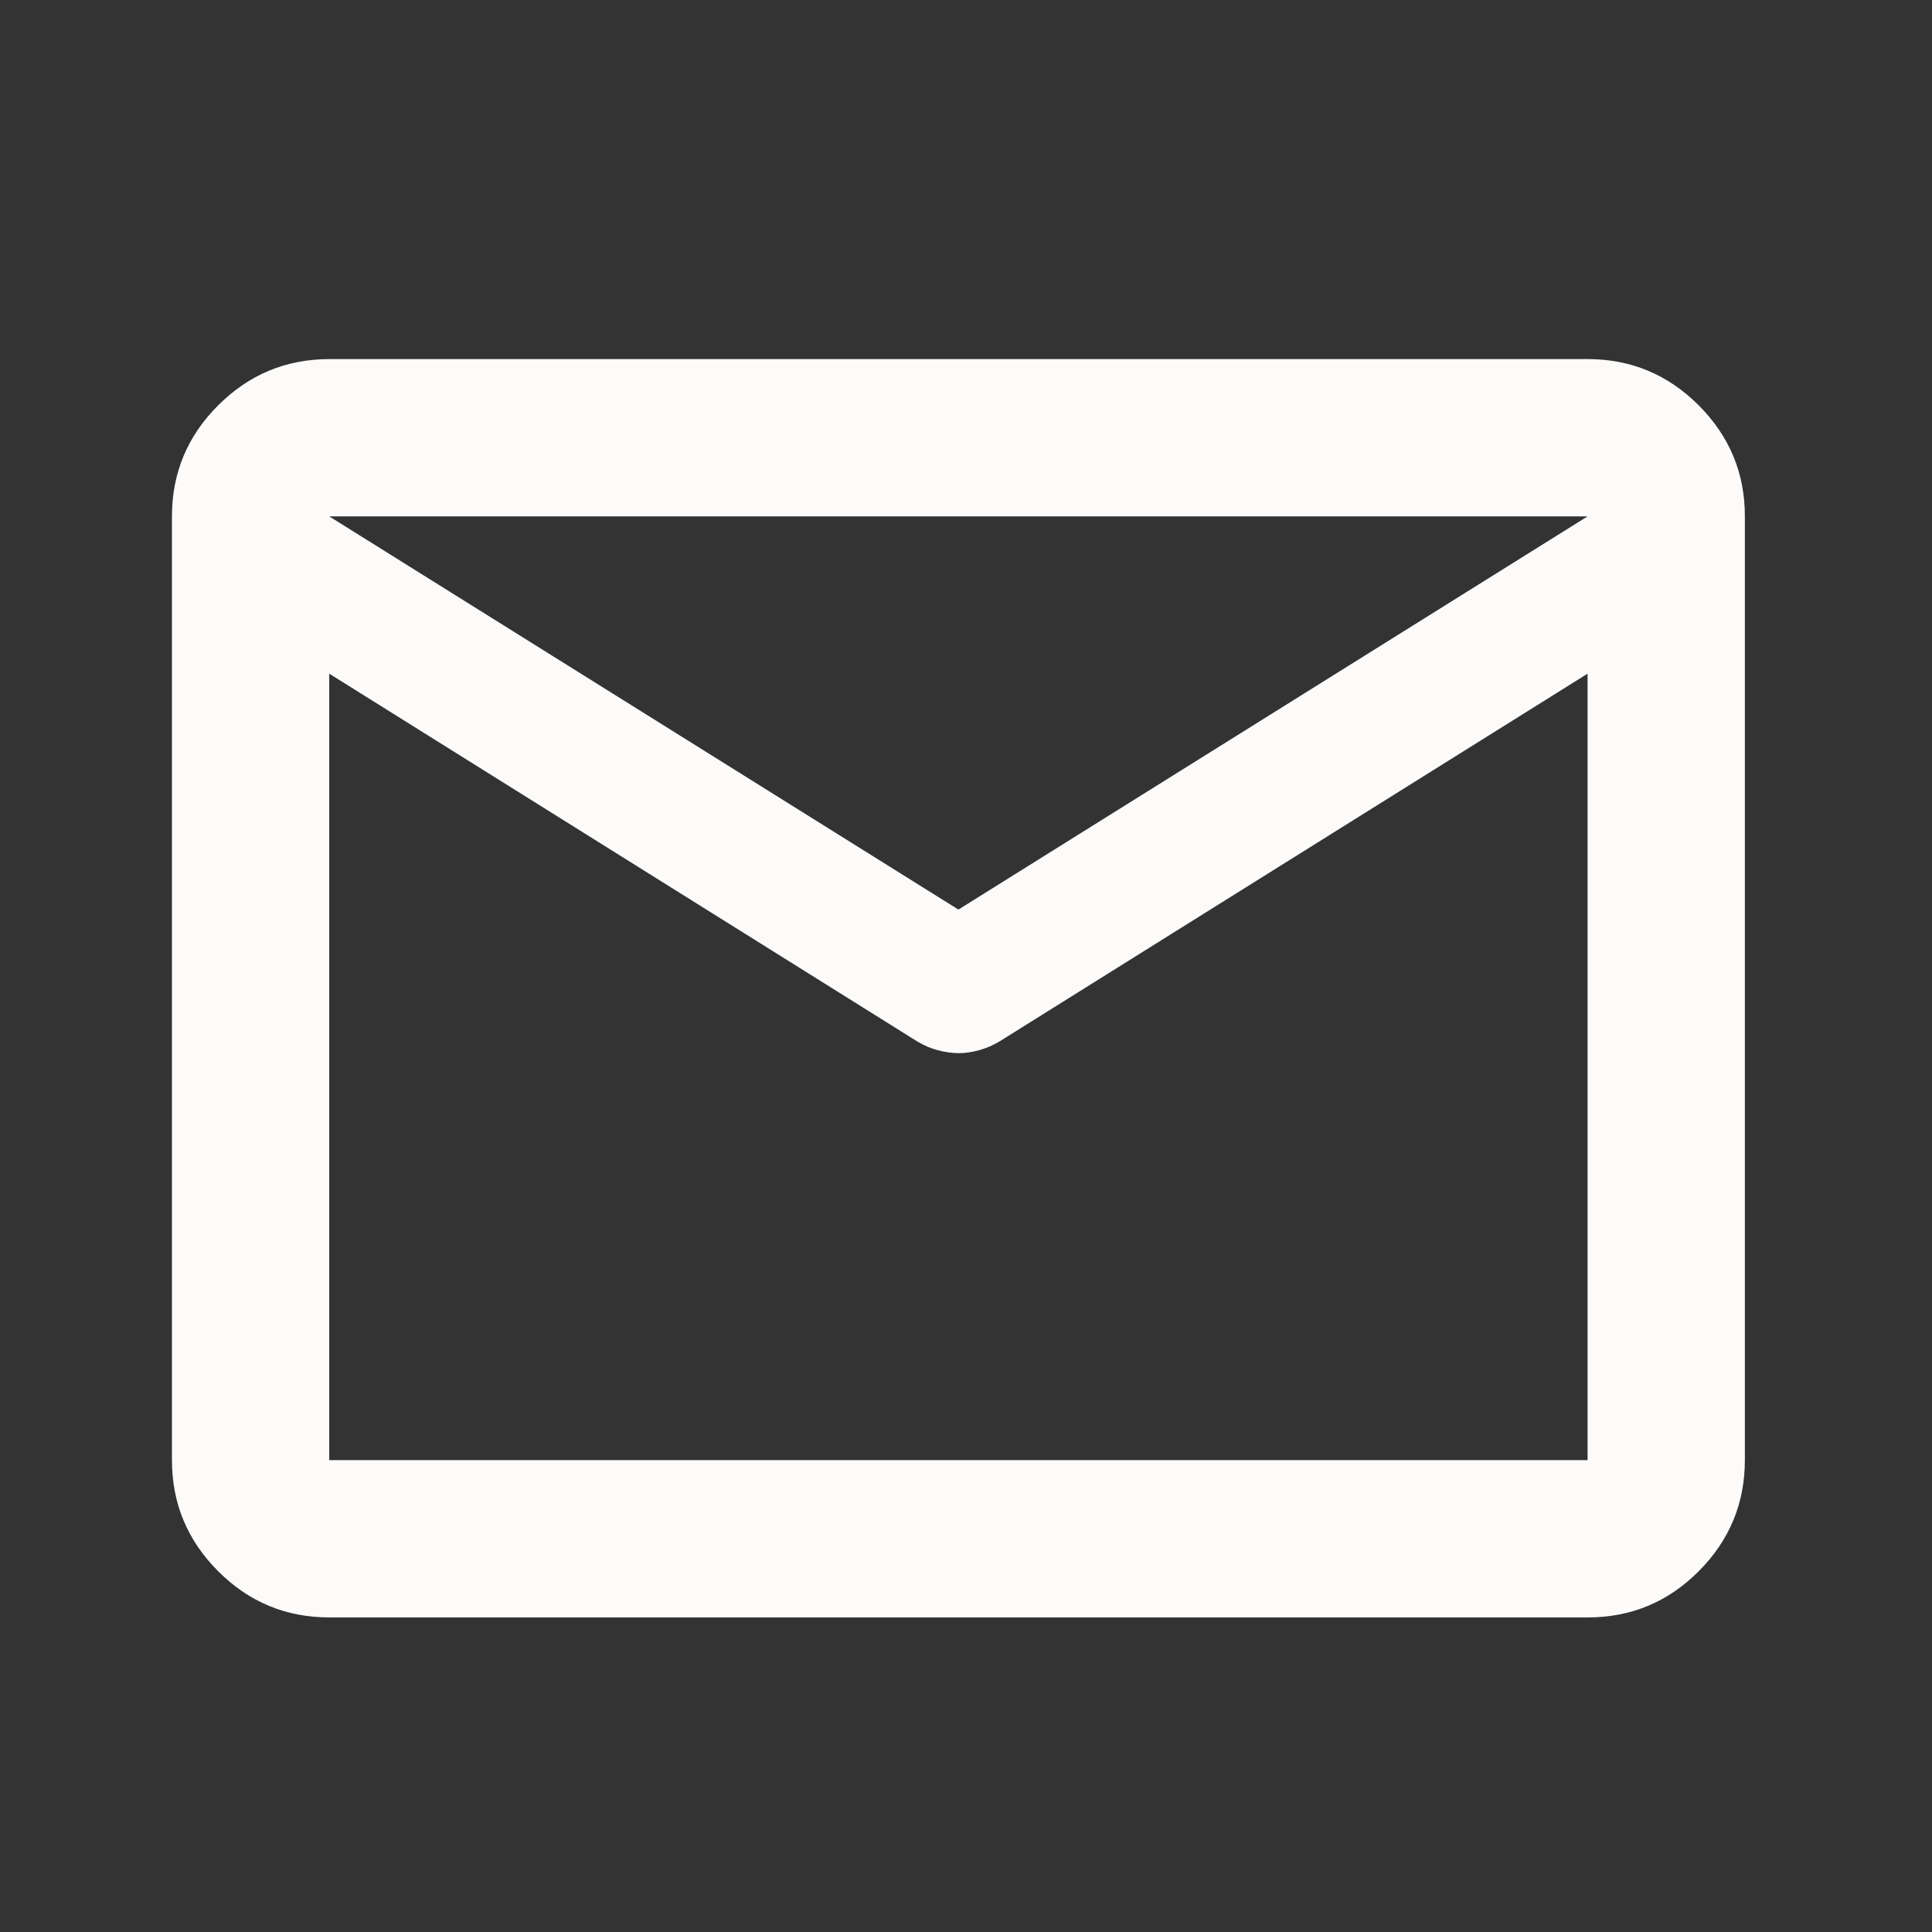 <svg width="29" height="29" viewBox="0 0 29 29" fill="none" xmlns="http://www.w3.org/2000/svg">
<rect x="0" y="0" width="29" height="29" fill="#333333" stroke="none"/>
<path d="M4.942 24.278C4.292 24.278 3.737 24.047 3.275 23.585C2.813 23.123 2.581 22.567 2.581 21.917V7.751C2.581 7.102 2.812 6.546 3.275 6.084C3.737 5.622 4.293 5.391 4.942 5.39H23.83C24.479 5.39 25.035 5.621 25.498 6.084C25.96 6.547 26.192 7.102 26.191 7.751V21.917C26.191 22.566 25.96 23.122 25.498 23.585C25.036 24.048 24.48 24.279 23.83 24.278H4.942ZM23.83 10.112L15.005 15.631C14.907 15.69 14.804 15.734 14.696 15.764C14.588 15.794 14.485 15.809 14.386 15.808C14.287 15.807 14.183 15.793 14.076 15.764C13.969 15.736 13.866 15.691 13.766 15.631L4.942 10.112V21.917H23.83V10.112ZM14.386 13.653L23.83 7.751H4.942L14.386 13.653ZM4.942 10.407V8.666V8.695V8.681V10.407Z" fill="#FCFBFA"/>
</svg>
